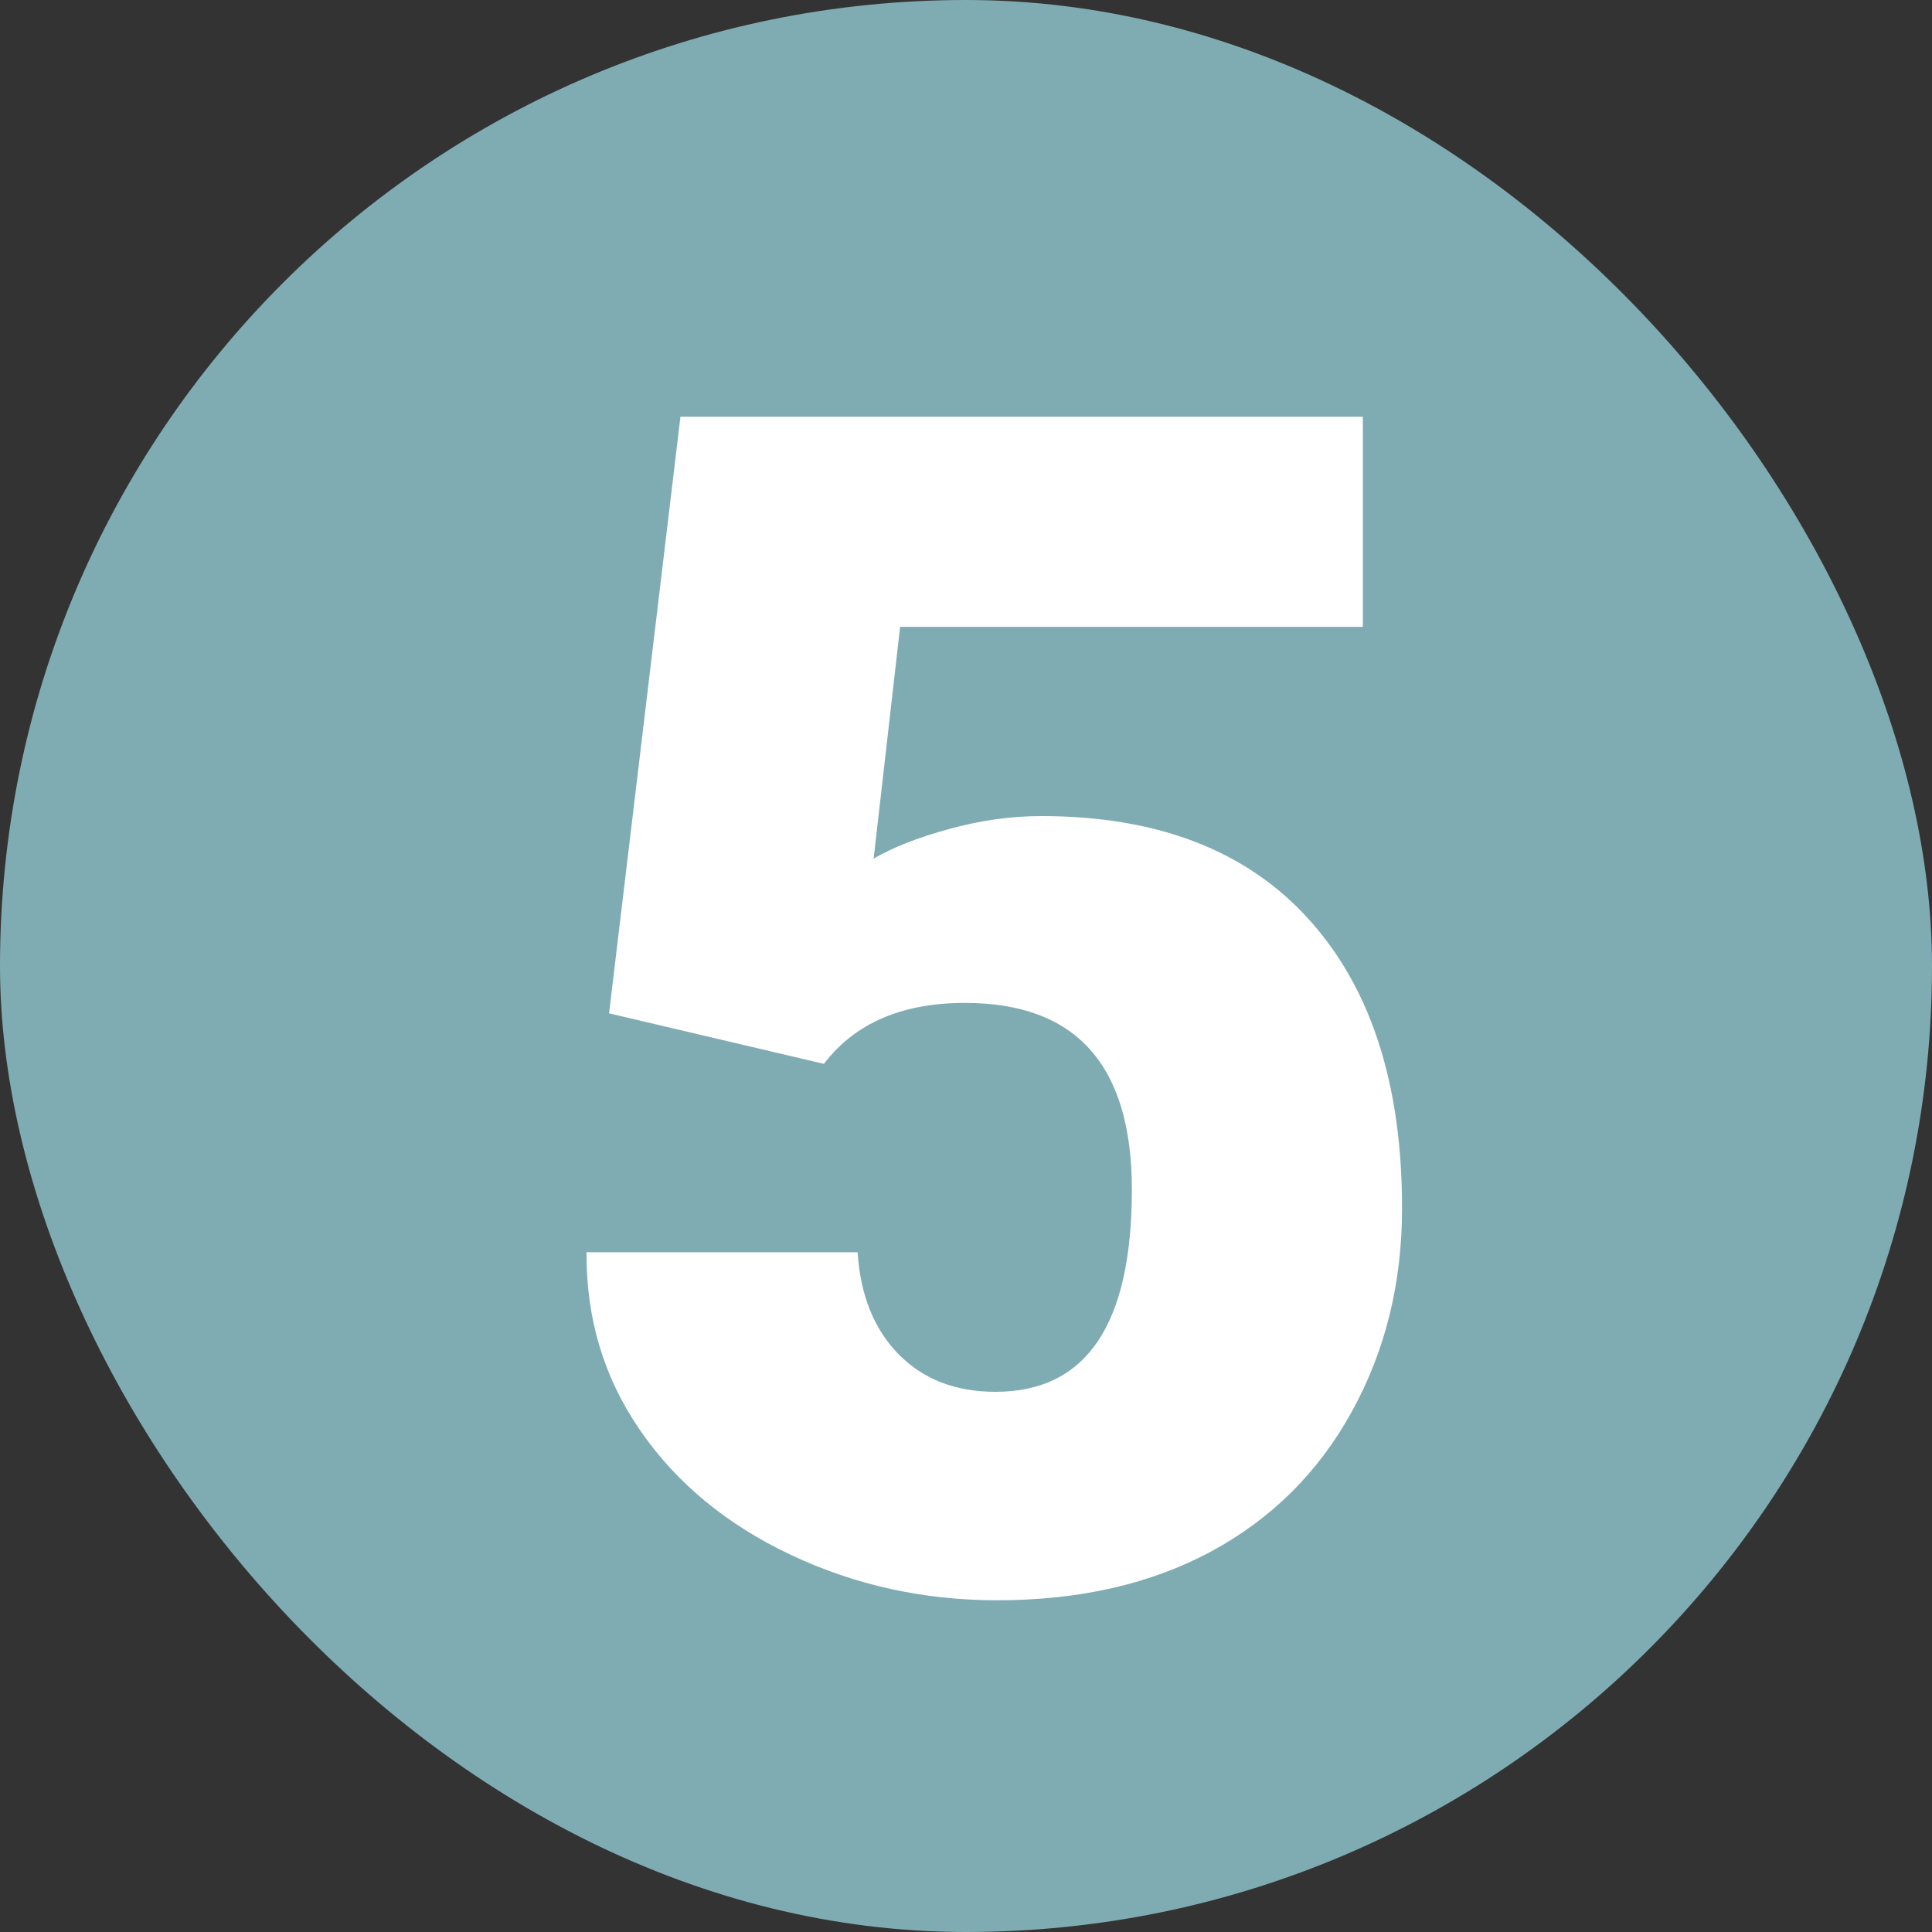 <svg xmlns="http://www.w3.org/2000/svg" width="20" height="20" viewBox="0 0 20 20">
  <rect x="0" y="0" width="20" height="20" fill="#333333" stroke="none"/>
  <g fill="none" fill-rule="evenodd" transform="translate(-.6 -.6)">
    <rect width="20" height="20" x=".6" y=".6" fill="#7FACB3" rx="10"/>
    <path fill="#FFF" d="M6.905,11.09 L7.644,4.914 L14.708,4.914 L14.708,7.089 L9.918,7.089 L9.644,9.488 C9.843,9.372 10.105,9.269 10.428,9.181 C10.752,9.092 11.069,9.048 11.379,9.048 C12.58,9.048 13.503,9.403 14.147,10.115 C14.792,10.826 15.114,11.823 15.114,13.107 C15.114,13.882 14.941,14.583 14.595,15.211 C14.25,15.839 13.764,16.322 13.139,16.66 C12.513,16.997 11.775,17.166 10.922,17.166 C10.164,17.166 9.453,17.01 8.789,16.697 C8.125,16.384 7.605,15.955 7.229,15.41 C6.852,14.865 6.667,14.25 6.672,13.563 L9.478,13.563 C9.506,14.006 9.647,14.358 9.901,14.618 C10.156,14.878 10.491,15.008 10.906,15.008 C11.847,15.008 12.317,14.311 12.317,12.916 C12.317,11.627 11.741,10.982 10.59,10.982 C9.937,10.982 9.45,11.192 9.129,11.613 L6.905,11.09 Z"/>
  </g>
</svg>
